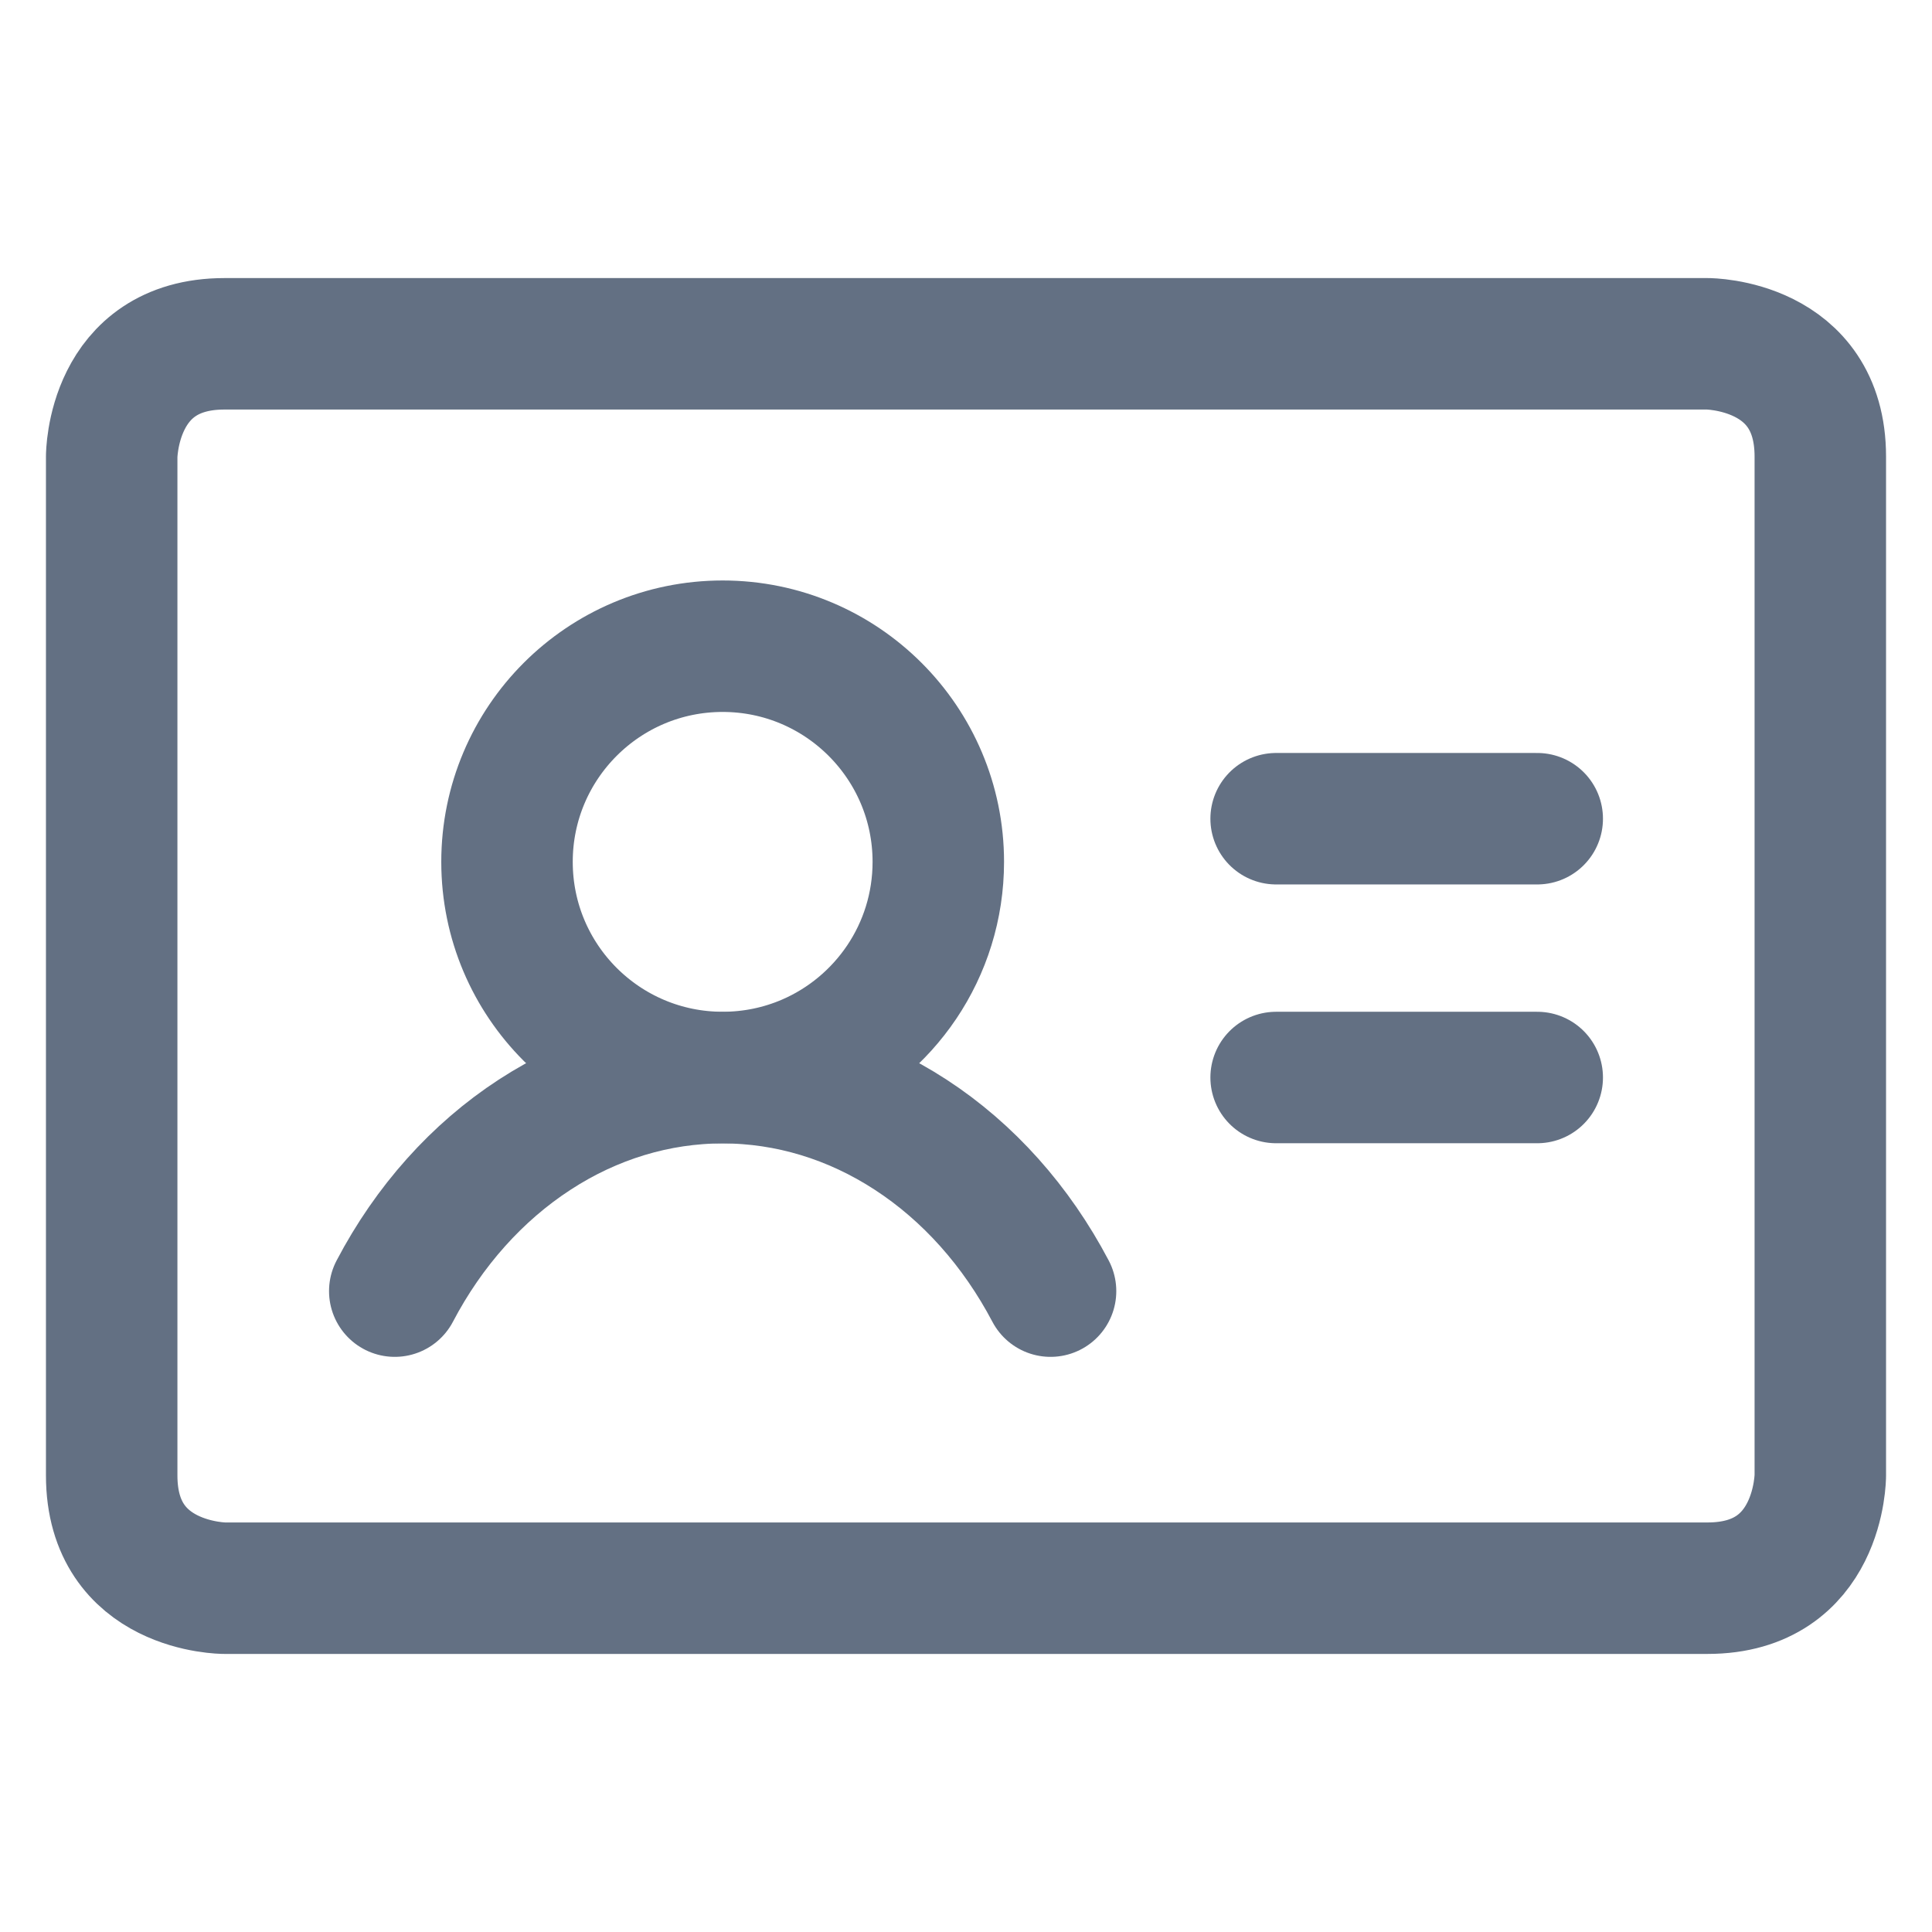 <svg width="21" height="21" viewBox="0 0 21 21" fill="none" xmlns="http://www.w3.org/2000/svg">
<g clip-path="url(#clip0_3876_26994)">
<path d="M2.44 3.737H18.56C18.56 3.737 19.786 3.737 19.786 4.963V16.037C19.786 16.037 19.786 17.263 18.56 17.263H2.44C2.44 17.263 1.214 17.263 1.214 16.037V4.963C1.214 4.963 1.214 3.737 2.44 3.737Z" stroke="#637083" stroke-width="1.429" stroke-linecap="round" stroke-linejoin="round"/>
<path d="M13.871 8.899H16.709" stroke="#637083" stroke-width="1.429" stroke-linecap="round" stroke-linejoin="round"/>
<path d="M13.871 11.712H16.709" stroke="#637083" stroke-width="1.429" stroke-linecap="round" stroke-linejoin="round"/>
<path d="M5.511 9.368C5.511 10.663 6.56 11.712 7.855 11.712C8.182 11.712 8.494 11.645 8.777 11.524C9.613 11.166 10.199 10.336 10.199 9.368C10.199 8.074 9.149 7.024 7.855 7.024C6.56 7.024 5.511 8.074 5.511 9.368Z" stroke="#637083" stroke-width="1.429" stroke-linecap="round" stroke-linejoin="round"/>
<path d="M4.291 14.034C4.663 13.325 5.187 12.74 5.811 12.334C6.435 11.927 7.139 11.714 7.855 11.714C8.571 11.714 9.275 11.927 9.899 12.334C10.523 12.74 11.046 13.325 11.419 14.034" stroke="#637083" stroke-width="1.429" stroke-linecap="round" stroke-linejoin="round"/>
</g>
<defs>
<clipPath id="clip0_3876_26994">
<rect width="20" height="20" fill="white" transform="translate(0.5 0.5)"/>
</clipPath>
</defs>
</svg>
